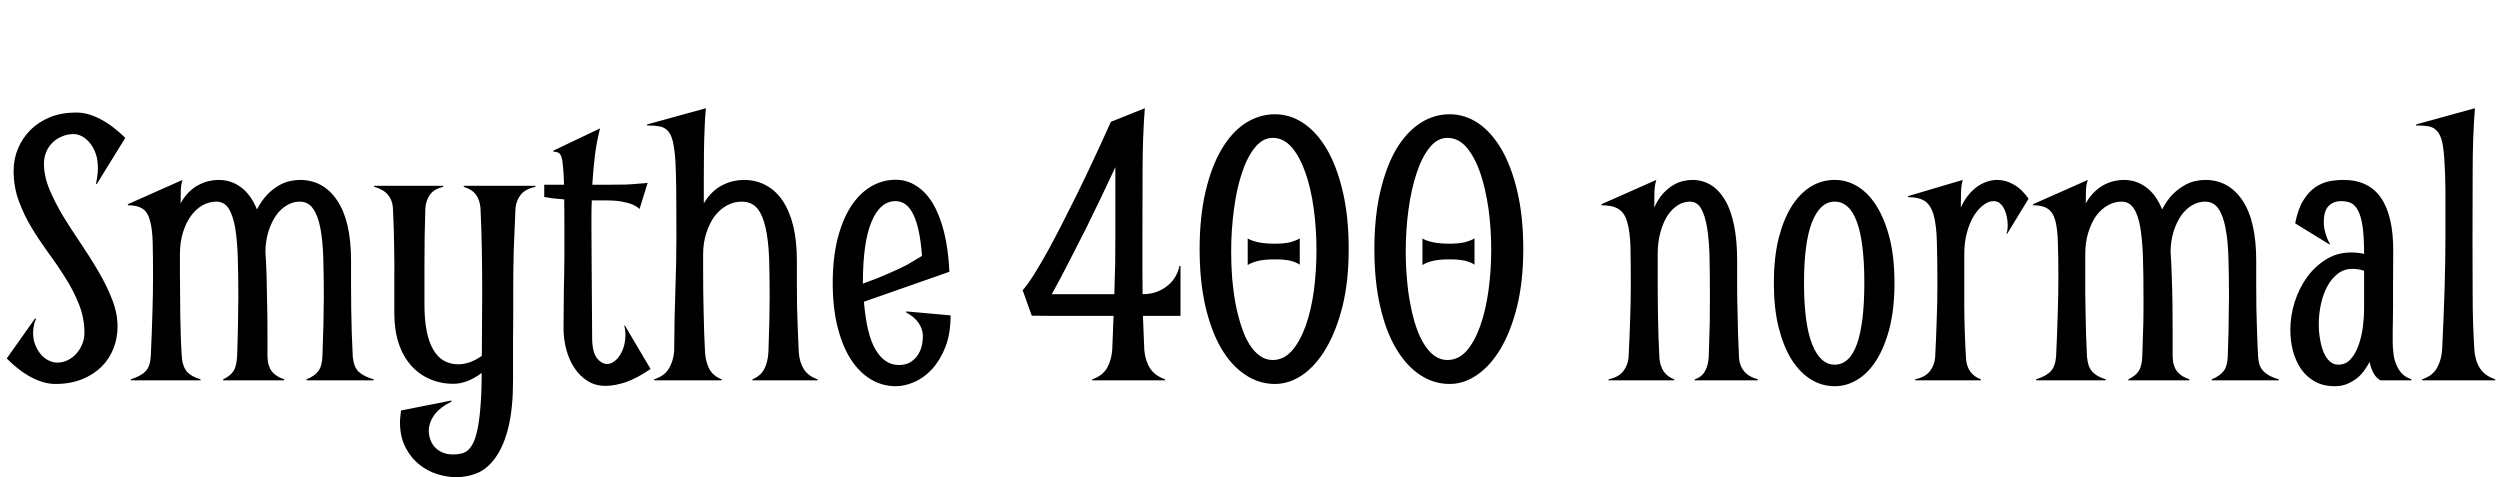 <svg xmlns="http://www.w3.org/2000/svg" xmlns:xlink="http://www.w3.org/1999/xlink" width="145.066" height="27.691"><path fill="black" d="M3.32 21.04L3.32 21.04Q3.66 21.04 3.95 20.89Q4.24 20.74 4.45 20.50Q4.66 20.25 4.78 19.95Q4.90 19.64 4.90 19.32L4.90 19.32Q4.90 18.46 4.59 17.68Q4.29 16.91 3.83 16.18Q3.38 15.45 2.84 14.72Q2.31 13.99 1.85 13.24Q1.39 12.48 1.09 11.66Q0.79 10.84 0.79 9.90L0.79 9.90Q0.79 9.23 1.04 8.63Q1.29 8.02 1.76 7.55Q2.23 7.08 2.90 6.80Q3.57 6.53 4.43 6.53L4.43 6.53Q5.10 6.53 5.82 6.91Q6.55 7.29 7.27 8.00L7.27 8.00L5.61 10.69L5.57 10.65Q5.68 10.18 5.68 9.75L5.68 9.75Q5.68 9.27 5.55 8.90Q5.41 8.53 5.21 8.29Q5.00 8.04 4.76 7.91Q4.51 7.78 4.28 7.78L4.28 7.78Q3.90 7.78 3.59 7.92Q3.27 8.05 3.04 8.28Q2.81 8.51 2.68 8.82Q2.55 9.14 2.55 9.49L2.55 9.49Q2.55 10.22 2.87 10.99Q3.19 11.75 3.66 12.54Q4.14 13.32 4.69 14.13Q5.24 14.94 5.71 15.75Q6.19 16.56 6.50 17.36Q6.82 18.16 6.82 18.95L6.82 18.95Q6.82 19.63 6.58 20.23Q6.34 20.84 5.88 21.29Q5.41 21.75 4.75 22.01Q4.08 22.28 3.22 22.28L3.22 22.28Q2.55 22.28 1.83 21.90Q1.10 21.52 0.39 20.80L0.39 20.80L2.04 18.47L2.09 18.50Q1.99 18.71 1.96 18.92Q1.92 19.13 1.92 19.32L1.92 19.32Q1.92 19.69 2.04 20.00Q2.17 20.32 2.36 20.55Q2.55 20.78 2.81 20.91Q3.06 21.04 3.32 21.04ZM15.40 14.60L15.40 14.60Q15.45 15.29 15.47 16.05Q15.49 16.82 15.50 17.60Q15.52 18.38 15.52 19.16Q15.52 19.95 15.52 20.70L15.52 20.70Q15.53 21 15.60 21.21Q15.67 21.42 15.79 21.57Q15.90 21.71 16.08 21.82Q16.25 21.93 16.49 22.01L16.49 22.01L16.49 22.07L12.95 22.07L12.95 22.01Q13.36 21.82 13.55 21.53Q13.73 21.25 13.76 20.65L13.76 20.65Q13.77 20.17 13.79 19.68Q13.80 19.20 13.81 18.75Q13.82 18.30 13.82 17.92Q13.83 17.54 13.83 17.27L13.83 17.27Q13.83 16.03 13.80 15Q13.77 13.97 13.65 13.24Q13.52 12.50 13.27 12.10Q13.01 11.70 12.55 11.70L12.55 11.70Q12.13 11.70 11.74 11.92Q11.36 12.14 11.07 12.54Q10.78 12.95 10.61 13.51Q10.44 14.07 10.44 14.75L10.44 14.75L10.44 15.81Q10.44 16.37 10.45 17.00Q10.45 17.63 10.46 18.26Q10.48 18.89 10.49 19.51Q10.51 20.13 10.55 20.70L10.55 20.70Q10.57 21 10.65 21.21Q10.72 21.42 10.85 21.57Q10.98 21.71 11.17 21.82Q11.37 21.93 11.64 22.01L11.64 22.01L11.64 22.07L7.59 22.07L7.59 22.01Q8.19 21.82 8.46 21.53Q8.72 21.25 8.75 20.65L8.75 20.65Q8.78 20.09 8.80 19.48Q8.82 18.88 8.84 18.29Q8.86 17.70 8.87 17.13Q8.88 16.57 8.88 16.08L8.88 16.08Q8.88 14.87 8.86 14.07Q8.84 13.27 8.70 12.79Q8.57 12.30 8.27 12.11Q7.97 11.91 7.42 11.91L7.42 11.91L7.42 11.85L10.59 10.44Q10.50 10.71 10.49 11.07Q10.48 11.43 10.48 11.80L10.48 11.80Q10.71 11.38 10.99 11.12Q11.27 10.85 11.57 10.71Q11.86 10.56 12.15 10.50Q12.43 10.44 12.68 10.44L12.68 10.44Q13.43 10.44 14.00 10.88Q14.57 11.31 14.91 12.15L14.91 12.15Q15.18 11.64 15.50 11.30Q15.82 10.97 16.15 10.78Q16.49 10.58 16.81 10.51Q17.13 10.44 17.40 10.44L17.40 10.44Q18.77 10.44 19.57 11.64Q20.37 12.83 20.37 15.13L20.37 15.13Q20.37 15.88 20.37 16.57Q20.37 17.26 20.38 17.94Q20.39 18.62 20.41 19.30Q20.44 19.98 20.47 20.70L20.47 20.70Q20.50 21 20.58 21.21Q20.66 21.42 20.81 21.57Q20.96 21.71 21.18 21.82Q21.39 21.93 21.68 22.01L21.68 22.01L21.68 22.07L17.79 22.07L17.79 22.01Q18.26 21.82 18.47 21.53Q18.69 21.25 18.71 20.65L18.71 20.65Q18.73 20.17 18.74 19.68Q18.76 19.20 18.77 18.75Q18.77 18.30 18.78 17.92Q18.79 17.54 18.79 17.27L18.79 17.27Q18.79 16.03 18.76 15Q18.73 13.97 18.59 13.24Q18.45 12.50 18.16 12.10Q17.88 11.70 17.39 11.70L17.39 11.70Q17.00 11.70 16.65 11.91Q16.29 12.12 16.02 12.50Q15.75 12.89 15.58 13.42Q15.41 13.96 15.40 14.60ZM27.96 20.48L27.98 17.04Q27.98 15.80 27.96 14.55Q27.94 13.30 27.88 12.06L27.88 12.06Q27.84 11.61 27.62 11.30Q27.39 10.99 26.91 10.84L26.91 10.84L26.91 10.78L31.07 10.78L31.07 10.84Q30.47 10.97 30.21 11.31Q29.94 11.66 29.91 12.11L29.91 12.11Q29.85 13.41 29.81 14.54Q29.78 15.68 29.78 16.77L29.78 16.77Q29.78 17.71 29.78 18.36Q29.78 19.02 29.77 19.59Q29.77 20.16 29.77 20.73Q29.77 21.30 29.77 22.05L29.77 22.05Q29.77 23.67 29.51 24.75Q29.25 25.83 28.80 26.48Q28.36 27.14 27.76 27.42Q27.15 27.69 26.46 27.69L26.46 27.69Q25.97 27.69 25.40 27.52Q24.83 27.35 24.35 26.97Q23.86 26.59 23.54 25.98Q23.21 25.37 23.21 24.50L23.21 24.50Q23.21 24.34 23.23 24.18Q23.25 24.01 23.27 23.82L23.27 23.82L26.19 23.24L26.20 23.30Q25.52 23.64 25.20 24.08Q24.88 24.53 24.88 25.01L24.88 25.01Q24.88 25.23 24.96 25.47Q25.03 25.71 25.20 25.91Q25.37 26.11 25.64 26.24Q25.91 26.37 26.30 26.37L26.30 26.37Q26.51 26.37 26.71 26.33Q26.92 26.30 27.11 26.16Q27.29 26.02 27.45 25.72Q27.60 25.42 27.71 24.90Q27.82 24.38 27.88 23.58Q27.95 22.78 27.95 21.64L27.95 21.64Q27.11 22.27 26.31 22.27L26.31 22.27Q25.56 22.27 24.93 21.99Q24.29 21.71 23.84 21.19Q23.38 20.67 23.13 19.91Q22.88 19.15 22.88 18.16L22.88 18.16Q22.88 17.43 22.88 16.89Q22.88 16.36 22.88 15.92Q22.89 15.48 22.88 15.09Q22.88 14.71 22.87 14.27Q22.86 13.84 22.85 13.31Q22.83 12.79 22.80 12.06L22.80 12.06Q22.77 11.61 22.51 11.30Q22.25 10.99 21.71 10.84L21.71 10.84L21.71 10.78L25.72 10.78L25.72 10.84Q25.18 10.97 24.94 11.31Q24.70 11.66 24.68 12.11L24.68 12.11Q24.66 12.94 24.64 13.75Q24.63 14.55 24.63 15.28Q24.63 16.01 24.63 16.63Q24.63 17.25 24.63 17.70L24.63 17.70Q24.63 19.39 25.13 20.27Q25.62 21.14 26.61 21.14L26.61 21.14Q26.88 21.14 27.23 21.03Q27.57 20.92 27.96 20.65L27.96 20.65L27.96 20.48ZM34.37 10.72L35.19 10.72Q35.84 10.72 36.29 10.71Q36.74 10.69 37.03 10.66L37.03 10.66Q37.37 10.64 37.58 10.61L37.58 10.61L37.11 12.13Q36.98 12 36.74 11.88L36.74 11.88Q36.53 11.79 36.15 11.71Q35.78 11.63 35.18 11.63L35.18 11.63L34.34 11.63Q34.32 12.04 34.32 12.46Q34.32 12.89 34.32 13.34L34.32 13.34Q34.32 14.36 34.33 15.16Q34.34 15.96 34.34 16.67Q34.35 17.38 34.35 18.08Q34.36 18.77 34.36 19.59L34.36 19.59Q34.36 20.41 34.63 20.77Q34.90 21.12 35.24 21.12L35.24 21.12Q35.43 21.12 35.61 20.99Q35.80 20.87 35.95 20.64Q36.11 20.41 36.20 20.10Q36.29 19.79 36.29 19.42L36.29 19.42Q36.29 19.11 36.22 18.91L36.22 18.91L36.26 18.89L37.75 21.41Q36.98 21.94 36.33 22.17Q35.68 22.39 35.12 22.39L35.12 22.39Q34.55 22.39 34.10 22.11Q33.64 21.82 33.33 21.35Q33.02 20.88 32.86 20.28Q32.70 19.68 32.70 19.04L32.70 19.04Q32.70 18.33 32.71 17.78Q32.72 17.24 32.72 16.76Q32.73 16.28 32.74 15.81Q32.75 15.35 32.75 14.79L32.75 14.79Q32.75 13.76 32.75 12.97Q32.75 12.18 32.74 11.57L32.74 11.57Q32.40 11.54 32.18 11.52Q31.96 11.50 31.83 11.47L31.83 11.47Q31.68 11.45 31.58 11.43L31.58 11.43L31.58 10.72L32.73 10.72Q32.71 10.04 32.67 9.66Q32.64 9.28 32.57 9.09Q32.50 8.89 32.38 8.85Q32.27 8.80 32.11 8.80L32.11 8.80L32.11 8.74L34.82 7.45Q34.62 8.21 34.52 9.03Q34.42 9.84 34.37 10.72L34.37 10.72ZM46.24 15.13L46.24 15.13Q46.24 15.89 46.24 16.54Q46.24 17.18 46.25 17.80Q46.27 18.42 46.29 19.05Q46.31 19.69 46.35 20.44L46.35 20.44Q46.39 21.02 46.65 21.43Q46.91 21.83 47.44 22.01L47.44 22.01L47.44 22.07L43.66 22.07L43.66 22.01Q44.14 21.82 44.36 21.39Q44.57 20.96 44.59 20.39L44.59 20.39Q44.66 18.41 44.66 17.27L44.66 17.27Q44.66 16.03 44.63 15Q44.59 13.97 44.43 13.24Q44.27 12.50 43.95 12.10Q43.62 11.70 43.03 11.70L43.03 11.70Q42.59 11.70 42.18 11.92Q41.78 12.14 41.47 12.54Q41.17 12.95 40.99 13.51Q40.80 14.07 40.80 14.75L40.80 14.75L40.80 15.81Q40.80 16.98 40.83 18.13Q40.85 19.28 40.91 20.44L40.91 20.44Q40.95 21.02 41.17 21.43Q41.40 21.83 41.88 22.01L41.88 22.01L41.88 22.07L37.96 22.07L37.96 22.01Q38.55 21.82 38.81 21.39Q39.07 20.96 39.12 20.39L39.12 20.39Q39.13 18.47 39.19 16.82Q39.25 15.18 39.25 13.62L39.25 13.62Q39.25 12.12 39.24 11.07Q39.23 10.02 39.19 9.32Q39.14 8.61 39.04 8.20Q38.94 7.79 38.75 7.59Q38.55 7.38 38.26 7.33Q37.97 7.28 37.55 7.28L37.55 7.28L37.55 7.22L40.96 6.28Q40.91 6.75 40.89 7.37Q40.86 7.99 40.85 8.71Q40.84 9.42 40.84 10.21Q40.84 11.00 40.84 11.80L40.84 11.80Q41.09 11.38 41.38 11.12Q41.68 10.85 41.99 10.71Q42.30 10.56 42.60 10.50Q42.90 10.44 43.16 10.44L43.16 10.44Q43.88 10.44 44.44 10.75Q45.01 11.05 45.41 11.64Q45.81 12.23 46.03 13.11Q46.24 13.98 46.24 15.13ZM52.58 18.13L52.59 18.07L55.16 18.30Q55.16 19.36 54.86 20.13Q54.56 20.89 54.10 21.40Q53.64 21.91 53.07 22.16Q52.51 22.41 51.97 22.41L51.97 22.41Q51.20 22.41 50.53 22.01Q49.86 21.61 49.37 20.85Q48.88 20.09 48.60 18.97Q48.32 17.86 48.32 16.42L48.32 16.42Q48.32 14.98 48.60 13.86Q48.88 12.75 49.37 11.99Q49.86 11.23 50.53 10.83Q51.20 10.43 51.97 10.43L51.97 10.43Q52.62 10.43 53.16 10.78Q53.71 11.12 54.12 11.79Q54.53 12.47 54.78 13.47Q55.03 14.47 55.09 15.77L55.09 15.77L50.13 17.51Q50.29 19.43 50.81 20.30Q51.34 21.18 52.15 21.18L52.15 21.18Q52.54 21.18 52.80 21.03Q53.06 20.88 53.23 20.64Q53.40 20.40 53.48 20.10Q53.55 19.80 53.55 19.49L53.55 19.49Q53.55 19.11 53.31 18.75Q53.07 18.39 52.58 18.13L52.58 18.13ZM50.07 16.42L50.07 16.46Q50.41 16.34 50.92 16.14Q51.42 15.94 52.18 15.59L52.18 15.59Q52.62 15.39 52.93 15.19Q53.25 14.99 53.50 14.85L53.50 14.85Q53.38 13.22 53.00 12.45Q52.62 11.67 51.97 11.67L51.97 11.67Q51.07 11.67 50.57 12.87Q50.07 14.06 50.07 16.42L50.07 16.42ZM66.30 17.07L66.30 17.07Q66.76 17.07 67.13 16.93Q67.50 16.79 67.77 16.56Q68.04 16.34 68.21 16.04Q68.38 15.74 68.44 15.43L68.44 15.43L68.50 15.43L68.50 18.33L66.32 18.33Q66.34 18.83 66.36 19.33Q66.38 19.83 66.40 20.32L66.40 20.32Q66.46 20.95 66.74 21.38Q67.02 21.81 67.61 22.01L67.61 22.01L67.61 22.07L63.38 22.07L63.38 22.01Q63.97 21.81 64.24 21.35Q64.50 20.89 64.54 20.27L64.54 20.27Q64.56 19.76 64.58 19.28Q64.59 18.80 64.62 18.33L64.62 18.33L61.30 18.33Q60.54 18.33 59.87 18.32L59.87 18.32L59.34 16.84Q59.65 16.49 60.03 15.88Q60.41 15.27 60.83 14.51Q61.24 13.76 61.67 12.91Q62.10 12.07 62.51 11.24L62.51 11.24Q63.46 9.30 64.46 7.07L64.46 7.07L66.43 6.28Q66.30 7.96 66.30 9.91Q66.29 11.87 66.29 14.05L66.29 14.05Q66.29 14.82 66.29 15.57Q66.29 16.32 66.30 17.07ZM61.03 17.07L61.03 17.07L64.66 17.07Q64.69 16.16 64.71 15.31Q64.72 14.46 64.72 13.62L64.72 13.62L64.72 9.70Q64.35 10.50 63.92 11.40Q63.49 12.30 63.02 13.25Q62.54 14.20 62.04 15.17Q61.55 16.14 61.03 17.07ZM78.26 14.46L78.26 14.46Q78.26 16.29 77.91 17.74Q77.55 19.18 76.96 20.19Q76.37 21.20 75.60 21.74Q74.82 22.28 73.98 22.28L73.98 22.28Q73.04 22.28 72.25 21.74Q71.45 21.21 70.86 20.21Q70.28 19.21 69.94 17.75Q69.61 16.30 69.61 14.46L69.61 14.46Q69.61 12.59 69.95 11.13Q70.29 9.67 70.88 8.67Q71.46 7.68 72.26 7.15Q73.07 6.63 73.98 6.63L73.98 6.63Q74.86 6.63 75.64 7.15Q76.42 7.68 77.00 8.67Q77.58 9.67 77.92 11.13Q78.26 12.59 78.26 14.46ZM73.85 20.89L73.85 20.89Q74.48 20.89 74.96 20.36Q75.43 19.82 75.76 18.92Q76.08 18.02 76.24 16.87Q76.39 15.71 76.39 14.50L76.39 14.50Q76.39 13.27 76.23 12.10Q76.07 10.93 75.75 10.02Q75.43 9.11 74.96 8.55Q74.48 8.00 73.85 8.00L73.85 8.00Q73.27 8.00 72.81 8.57Q72.36 9.13 72.06 10.05Q71.75 10.98 71.60 12.16Q71.44 13.35 71.44 14.59L71.44 14.59Q71.44 15.40 71.50 16.18Q71.57 16.96 71.70 17.66Q71.84 18.36 72.04 18.96Q72.23 19.55 72.50 19.98Q72.77 20.41 73.11 20.65Q73.44 20.89 73.85 20.89ZM75.42 13.83L75.42 13.83L75.42 15.36Q75.22 15.22 74.88 15.13Q74.53 15.05 73.97 15.05L73.97 15.05Q73.32 15.05 72.96 15.15Q72.59 15.25 72.40 15.38L72.40 15.38L72.40 13.84Q72.60 13.96 72.98 14.05Q73.36 14.14 73.98 14.14L73.98 14.14Q74.50 14.14 74.85 14.06Q75.20 13.97 75.42 13.83ZM88.39 14.46L88.39 14.46Q88.39 16.29 88.04 17.74Q87.69 19.18 87.10 20.19Q86.51 21.20 85.73 21.74Q84.96 22.28 84.12 22.28L84.12 22.28Q83.18 22.28 82.38 21.74Q81.59 21.21 81 20.21Q80.41 19.21 80.08 17.75Q79.75 16.30 79.75 14.46L79.75 14.46Q79.75 12.59 80.09 11.13Q80.43 9.67 81.01 8.67Q81.60 7.68 82.40 7.15Q83.20 6.63 84.12 6.63L84.12 6.63Q85.00 6.63 85.78 7.15Q86.55 7.68 87.13 8.67Q87.71 9.67 88.05 11.13Q88.39 12.59 88.39 14.46ZM83.99 20.89L83.99 20.89Q84.62 20.89 85.10 20.36Q85.57 19.82 85.89 18.92Q86.21 18.02 86.37 16.87Q86.53 15.71 86.53 14.50L86.53 14.50Q86.53 13.27 86.37 12.10Q86.20 10.93 85.89 10.02Q85.57 9.11 85.10 8.55Q84.62 8.00 83.99 8.00L83.99 8.00Q83.40 8.00 82.95 8.57Q82.50 9.13 82.20 10.05Q81.89 10.98 81.73 12.16Q81.57 13.35 81.57 14.59L81.57 14.59Q81.57 15.40 81.64 16.18Q81.70 16.96 81.84 17.66Q81.97 18.36 82.17 18.96Q82.37 19.55 82.64 19.98Q82.91 20.41 83.24 20.65Q83.58 20.89 83.99 20.89ZM85.56 13.83L85.56 13.83L85.56 15.36Q85.36 15.22 85.01 15.13Q84.67 15.05 84.11 15.05L84.11 15.05Q83.46 15.05 83.09 15.15Q82.72 15.25 82.54 15.38L82.54 15.38L82.54 13.84Q82.73 13.96 83.12 14.05Q83.50 14.14 84.12 14.14L84.12 14.14Q84.63 14.14 84.98 14.06Q85.34 13.97 85.56 13.83ZM100.80 15.13L100.80 15.13Q100.80 15.95 100.80 16.63Q100.80 17.32 100.82 17.98Q100.83 18.63 100.85 19.31Q100.88 19.99 100.91 20.79L100.91 20.79Q100.95 21.23 101.20 21.54Q101.46 21.86 102 22.01L102 22.01L102 22.07L98.34 22.07L98.34 22.01Q98.75 21.88 98.94 21.53Q99.12 21.19 99.15 20.74L99.15 20.74Q99.19 19.64 99.21 18.77Q99.22 17.89 99.22 17.27L99.22 17.27Q99.22 16.03 99.20 15Q99.18 13.97 99.06 13.24Q98.94 12.50 98.71 12.10Q98.48 11.70 98.06 11.70L98.06 11.70Q97.68 11.70 97.34 11.92Q97.00 12.14 96.74 12.54Q96.49 12.95 96.34 13.51Q96.19 14.07 96.19 14.75L96.19 14.75L96.19 16.28Q96.19 17.41 96.21 18.53Q96.23 19.65 96.29 20.79L96.29 20.79Q96.33 21.23 96.53 21.54Q96.74 21.86 97.15 22.01L97.15 22.01L97.15 22.07L93.34 22.07L93.34 22.01Q93.94 21.88 94.20 21.53Q94.46 21.19 94.50 20.74L94.50 20.74Q94.56 19.58 94.59 18.56Q94.63 17.53 94.63 16.55L94.63 16.55Q94.63 15.20 94.61 14.31Q94.58 13.42 94.42 12.88Q94.27 12.35 93.92 12.13Q93.57 11.91 92.93 11.91L92.93 11.91L92.93 11.85L96.11 10.44Q96.01 10.76 96 11.17Q95.99 11.59 95.99 12.04L95.99 12.04Q96.22 11.54 96.50 11.23Q96.79 10.92 97.08 10.75Q97.37 10.57 97.66 10.51Q97.95 10.44 98.19 10.44L98.19 10.44Q99.41 10.44 100.11 11.63Q100.80 12.82 100.80 15.13ZM104.68 16.42L104.68 16.42Q104.68 18.77 105.15 19.97Q105.62 21.16 106.46 21.16L106.46 21.16Q107.32 21.16 107.75 19.97Q108.18 18.77 108.18 16.42L108.18 16.42Q108.18 14.06 107.75 12.88Q107.32 11.70 106.46 11.70L106.46 11.70Q105.62 11.70 105.15 12.88Q104.68 14.06 104.68 16.42ZM102.93 16.42L102.93 16.42Q102.93 14.98 103.20 13.86Q103.48 12.75 103.95 11.99Q104.43 11.23 105.07 10.83Q105.71 10.44 106.46 10.44L106.46 10.44Q107.18 10.44 107.81 10.83Q108.45 11.23 108.91 11.99Q109.38 12.75 109.66 13.86Q109.93 14.98 109.93 16.42L109.93 16.42Q109.93 17.86 109.66 18.97Q109.38 20.09 108.91 20.85Q108.45 21.61 107.81 22.01Q107.18 22.41 106.46 22.41L106.46 22.41Q105.71 22.41 105.07 22.01Q104.43 21.61 103.95 20.85Q103.48 20.09 103.20 18.97Q102.93 17.86 102.93 16.42ZM113.78 12.04L113.78 12.04Q114.12 11.29 114.69 10.86Q115.27 10.44 115.90 10.44L115.90 10.44Q116.38 10.44 116.85 10.71Q117.32 10.97 117.71 11.53L117.71 11.53L116.46 13.58L116.43 13.56Q116.50 13.37 116.50 13.05L116.50 13.05Q116.50 12.83 116.45 12.59Q116.40 12.34 116.30 12.13Q116.20 11.93 116.05 11.80Q115.90 11.67 115.68 11.67L115.68 11.67Q115.39 11.67 115.10 11.89Q114.80 12.11 114.55 12.50Q114.30 12.90 114.14 13.47Q113.98 14.04 113.98 14.75L113.98 14.75Q113.98 16.29 113.98 17.78Q113.99 19.28 114.08 20.79L114.08 20.79Q114.14 21.71 114.94 22.01L114.94 22.01L114.94 22.07L111.13 22.07L111.13 22.01Q111.73 21.88 111.99 21.53Q112.25 21.19 112.29 20.74L112.29 20.74Q112.35 19.58 112.38 18.56Q112.42 17.53 112.42 16.55L112.42 16.55Q112.42 15.06 112.39 14.07Q112.37 13.09 112.21 12.50Q112.05 11.92 111.71 11.68Q111.36 11.44 110.72 11.44L110.72 11.44L110.72 11.38L113.89 10.44Q113.80 10.76 113.79 11.17Q113.78 11.59 113.78 12.04ZM125.95 14.60L125.95 14.60Q126 15.29 126.02 16.05Q126.05 16.82 126.06 17.60Q126.07 18.38 126.07 19.16Q126.07 19.95 126.07 20.70L126.07 20.70Q126.08 21 126.15 21.21Q126.22 21.42 126.34 21.57Q126.46 21.71 126.63 21.82Q126.81 21.93 127.04 22.01L127.04 22.01L127.04 22.07L123.50 22.07L123.50 22.01Q123.91 21.82 124.10 21.53Q124.29 21.25 124.31 20.65L124.31 20.65Q124.32 20.17 124.34 19.68Q124.36 19.20 124.37 18.75Q124.37 18.30 124.38 17.92Q124.38 17.54 124.38 17.27L124.38 17.27Q124.38 16.03 124.35 15Q124.32 13.97 124.20 13.24Q124.08 12.50 123.82 12.10Q123.56 11.70 123.11 11.70L123.11 11.70Q122.68 11.70 122.30 11.92Q121.91 12.14 121.62 12.54Q121.34 12.95 121.17 13.51Q121.00 14.07 121.00 14.75L121.00 14.75L121.00 15.81Q121.00 16.37 121.00 17.00Q121.01 17.63 121.02 18.26Q121.03 18.89 121.05 19.51Q121.07 20.13 121.10 20.70L121.10 20.70Q121.13 21 121.20 21.21Q121.28 21.42 121.41 21.57Q121.54 21.71 121.73 21.82Q121.92 21.93 122.19 22.01L122.19 22.01L122.19 22.07L118.15 22.07L118.15 22.01Q118.75 21.82 119.01 21.53Q119.27 21.25 119.31 20.65L119.31 20.65Q119.33 20.09 119.36 19.48Q119.38 18.88 119.40 18.29Q119.41 17.70 119.43 17.13Q119.44 16.57 119.44 16.08L119.44 16.08Q119.44 14.87 119.41 14.07Q119.39 13.27 119.26 12.79Q119.12 12.30 118.82 12.11Q118.52 11.91 117.97 11.91L117.97 11.91L117.97 11.85L121.15 10.44Q121.05 10.71 121.04 11.07Q121.03 11.43 121.03 11.80L121.03 11.80Q121.27 11.38 121.55 11.12Q121.83 10.85 122.12 10.71Q122.41 10.56 122.70 10.50Q122.99 10.44 123.23 10.44L123.23 10.44Q123.98 10.44 124.55 10.88Q125.12 11.31 125.46 12.15L125.46 12.15Q125.73 11.64 126.05 11.30Q126.38 10.97 126.71 10.78Q127.04 10.58 127.37 10.51Q127.69 10.44 127.96 10.44L127.96 10.44Q129.33 10.44 130.13 11.64Q130.92 12.83 130.92 15.13L130.92 15.13Q130.92 15.88 130.92 16.57Q130.92 17.26 130.93 17.94Q130.95 18.62 130.97 19.30Q130.99 19.98 131.03 20.70L131.03 20.70Q131.05 21 131.13 21.21Q131.21 21.42 131.37 21.57Q131.52 21.71 131.73 21.82Q131.94 21.93 132.23 22.01L132.23 22.01L132.23 22.07L128.34 22.07L128.34 22.01Q128.81 21.82 129.03 21.53Q129.25 21.25 129.27 20.65L129.27 20.65Q129.28 20.17 129.30 19.68Q129.32 19.20 129.32 18.75Q129.33 18.30 129.33 17.92Q129.34 17.54 129.34 17.27L129.34 17.27Q129.34 16.03 129.31 15Q129.28 13.97 129.14 13.24Q129 12.50 128.72 12.10Q128.44 11.70 127.95 11.70L127.95 11.70Q127.56 11.70 127.20 11.91Q126.84 12.12 126.57 12.50Q126.30 12.89 126.13 13.42Q125.96 13.96 125.95 14.60ZM135.20 14.16L135.18 14.19L133.18 12.96Q133.34 12.13 133.65 11.63Q133.96 11.13 134.34 10.87Q134.72 10.61 135.15 10.52Q135.57 10.44 135.98 10.44L135.98 10.44Q137.44 10.44 138.16 11.48Q138.88 12.53 138.87 14.57L138.87 14.57Q138.87 15.63 138.86 16.41Q138.86 17.19 138.86 17.74Q138.86 18.29 138.85 18.65Q138.84 19.01 138.84 19.24Q138.84 19.46 138.84 19.61Q138.84 19.75 138.84 19.86L138.84 19.86Q138.84 20.16 138.88 20.48Q138.91 20.81 139.03 21.11Q139.14 21.41 139.35 21.65Q139.57 21.89 139.93 22.01L139.93 22.01L139.93 22.07L138.12 22.07Q137.85 21.90 137.71 21.62Q137.57 21.34 137.50 21L137.50 21Q137.43 21.14 137.27 21.38Q137.12 21.62 136.88 21.85Q136.63 22.08 136.28 22.24Q135.94 22.41 135.48 22.41L135.48 22.41Q134.81 22.41 134.33 22.14Q133.84 21.87 133.52 21.41Q133.21 20.95 133.05 20.36Q132.90 19.77 132.90 19.14L132.90 19.14Q132.90 18.33 133.15 17.53Q133.41 16.72 133.87 16.08Q134.33 15.45 134.98 15.05Q135.62 14.65 136.42 14.65L136.42 14.65Q136.82 14.65 137.18 14.73L137.18 14.73Q137.18 13.79 137.10 13.20Q137.02 12.60 136.85 12.26Q136.69 11.92 136.44 11.79Q136.18 11.67 135.86 11.67L135.86 11.67Q135.57 11.67 135.38 11.77Q135.19 11.86 135.06 12.02Q134.94 12.19 134.89 12.40Q134.84 12.62 134.84 12.87L134.84 12.87Q134.84 13.20 134.94 13.54Q135.04 13.88 135.20 14.16L135.20 14.16ZM135.68 21.16L135.68 21.16Q136.13 21.16 136.41 20.83Q136.70 20.50 136.87 20.00Q137.04 19.51 137.11 18.96Q137.18 18.40 137.18 17.95L137.18 17.95L137.18 15.71Q136.84 15.60 136.50 15.60L136.50 15.60Q136.03 15.60 135.67 15.87Q135.30 16.15 135.06 16.59Q134.81 17.04 134.68 17.63Q134.55 18.21 134.55 18.82L134.55 18.82Q134.55 19.29 134.63 19.71Q134.70 20.13 134.84 20.46Q134.98 20.78 135.19 20.97Q135.40 21.16 135.68 21.16ZM140.20 7.22L143.61 6.28Q143.48 7.96 143.48 9.91Q143.47 11.87 143.47 14.05L143.47 14.05Q143.47 15.64 143.48 17.20Q143.48 18.76 143.58 20.32L143.58 20.32Q143.63 20.95 143.91 21.38Q144.19 21.81 144.79 22.01L144.79 22.01L144.79 22.07L140.55 22.07L140.55 22.01Q141.15 21.81 141.41 21.35Q141.67 20.89 141.71 20.27L141.71 20.27Q141.80 18.39 141.85 16.77Q141.90 15.15 141.90 13.62L141.90 13.62Q141.90 12.12 141.90 11.07Q141.89 10.02 141.84 9.32Q141.80 8.61 141.70 8.20Q141.60 7.79 141.40 7.59Q141.21 7.38 140.92 7.33Q140.63 7.28 140.20 7.28L140.20 7.28L140.20 7.22Z"/></svg>